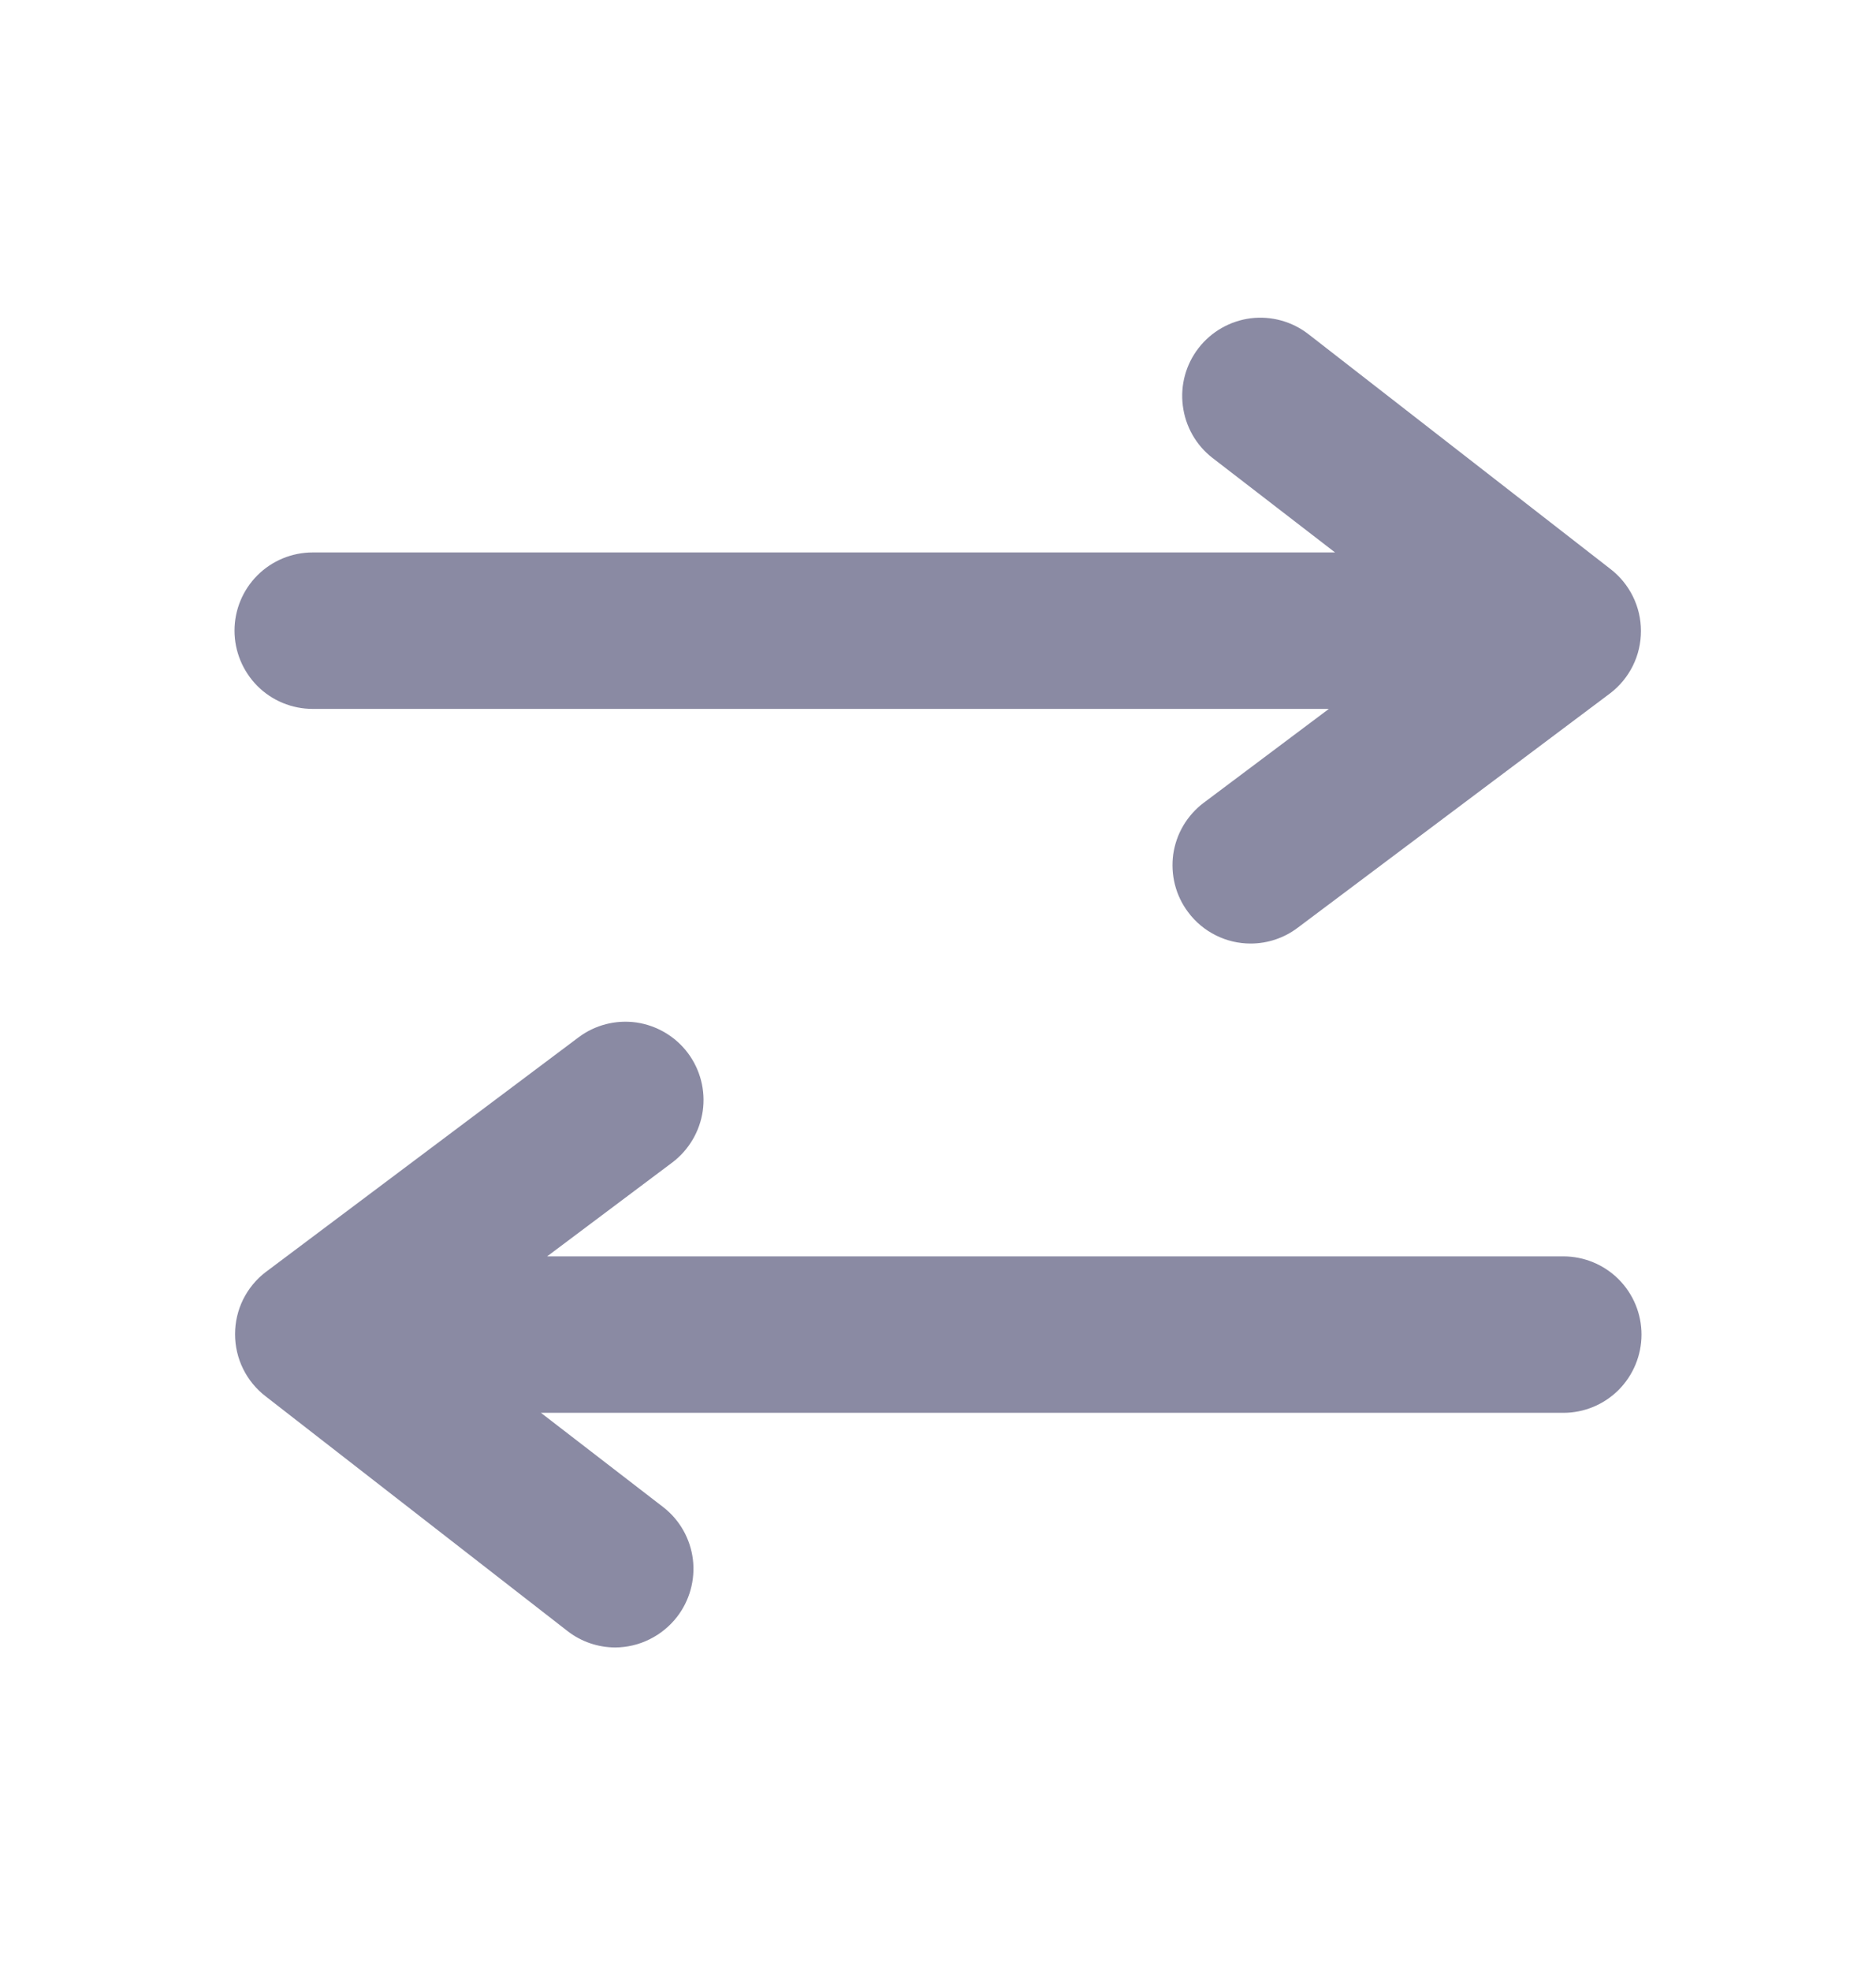 <svg width="20" height="21" viewBox="0 0 20 21" fill="none" xmlns="http://www.w3.org/2000/svg">
  <path
    d="M3.333 7.553H14.167L12.833 8.553C12.746 8.618 12.672 8.701 12.616 8.795C12.56 8.889 12.524 8.993 12.508 9.101C12.493 9.21 12.499 9.32 12.526 9.426C12.553 9.532 12.601 9.632 12.667 9.719C12.744 9.823 12.845 9.907 12.961 9.965C13.076 10.023 13.204 10.053 13.333 10.053C13.514 10.053 13.689 9.994 13.833 9.886L17.167 7.386C17.269 7.308 17.351 7.208 17.408 7.093C17.465 6.978 17.494 6.852 17.494 6.723C17.494 6.595 17.465 6.469 17.408 6.354C17.351 6.239 17.269 6.139 17.167 6.061L13.95 3.561C13.775 3.425 13.554 3.364 13.334 3.391C13.115 3.419 12.915 3.532 12.779 3.707C12.643 3.881 12.582 4.103 12.61 4.322C12.637 4.542 12.75 4.742 12.925 4.878L14.233 5.886H3.333C3.112 5.886 2.9 5.974 2.744 6.13C2.588 6.286 2.5 6.498 2.5 6.719C2.5 6.94 2.588 7.152 2.744 7.309C2.9 7.465 3.112 7.553 3.333 7.553ZM16.667 13.386H5.833L7.167 12.386C7.343 12.253 7.46 12.056 7.492 11.837C7.523 11.618 7.466 11.396 7.333 11.219C7.201 11.043 7.003 10.926 6.785 10.894C6.566 10.863 6.343 10.92 6.167 11.053L2.833 13.553C2.731 13.63 2.649 13.731 2.592 13.845C2.535 13.96 2.506 14.087 2.506 14.215C2.506 14.343 2.535 14.47 2.592 14.585C2.649 14.7 2.731 14.8 2.833 14.878L6.05 17.378C6.195 17.491 6.374 17.552 6.558 17.553C6.686 17.552 6.811 17.523 6.925 17.466C7.039 17.41 7.139 17.328 7.217 17.228C7.352 17.054 7.413 16.834 7.387 16.615C7.36 16.396 7.248 16.197 7.075 16.061L5.767 15.053H16.667C16.888 15.053 17.1 14.965 17.256 14.809C17.412 14.652 17.5 14.44 17.5 14.219C17.5 13.998 17.412 13.786 17.256 13.63C17.1 13.474 16.888 13.386 16.667 13.386Z"
    fill="#8A8AA3"/>
</svg>
